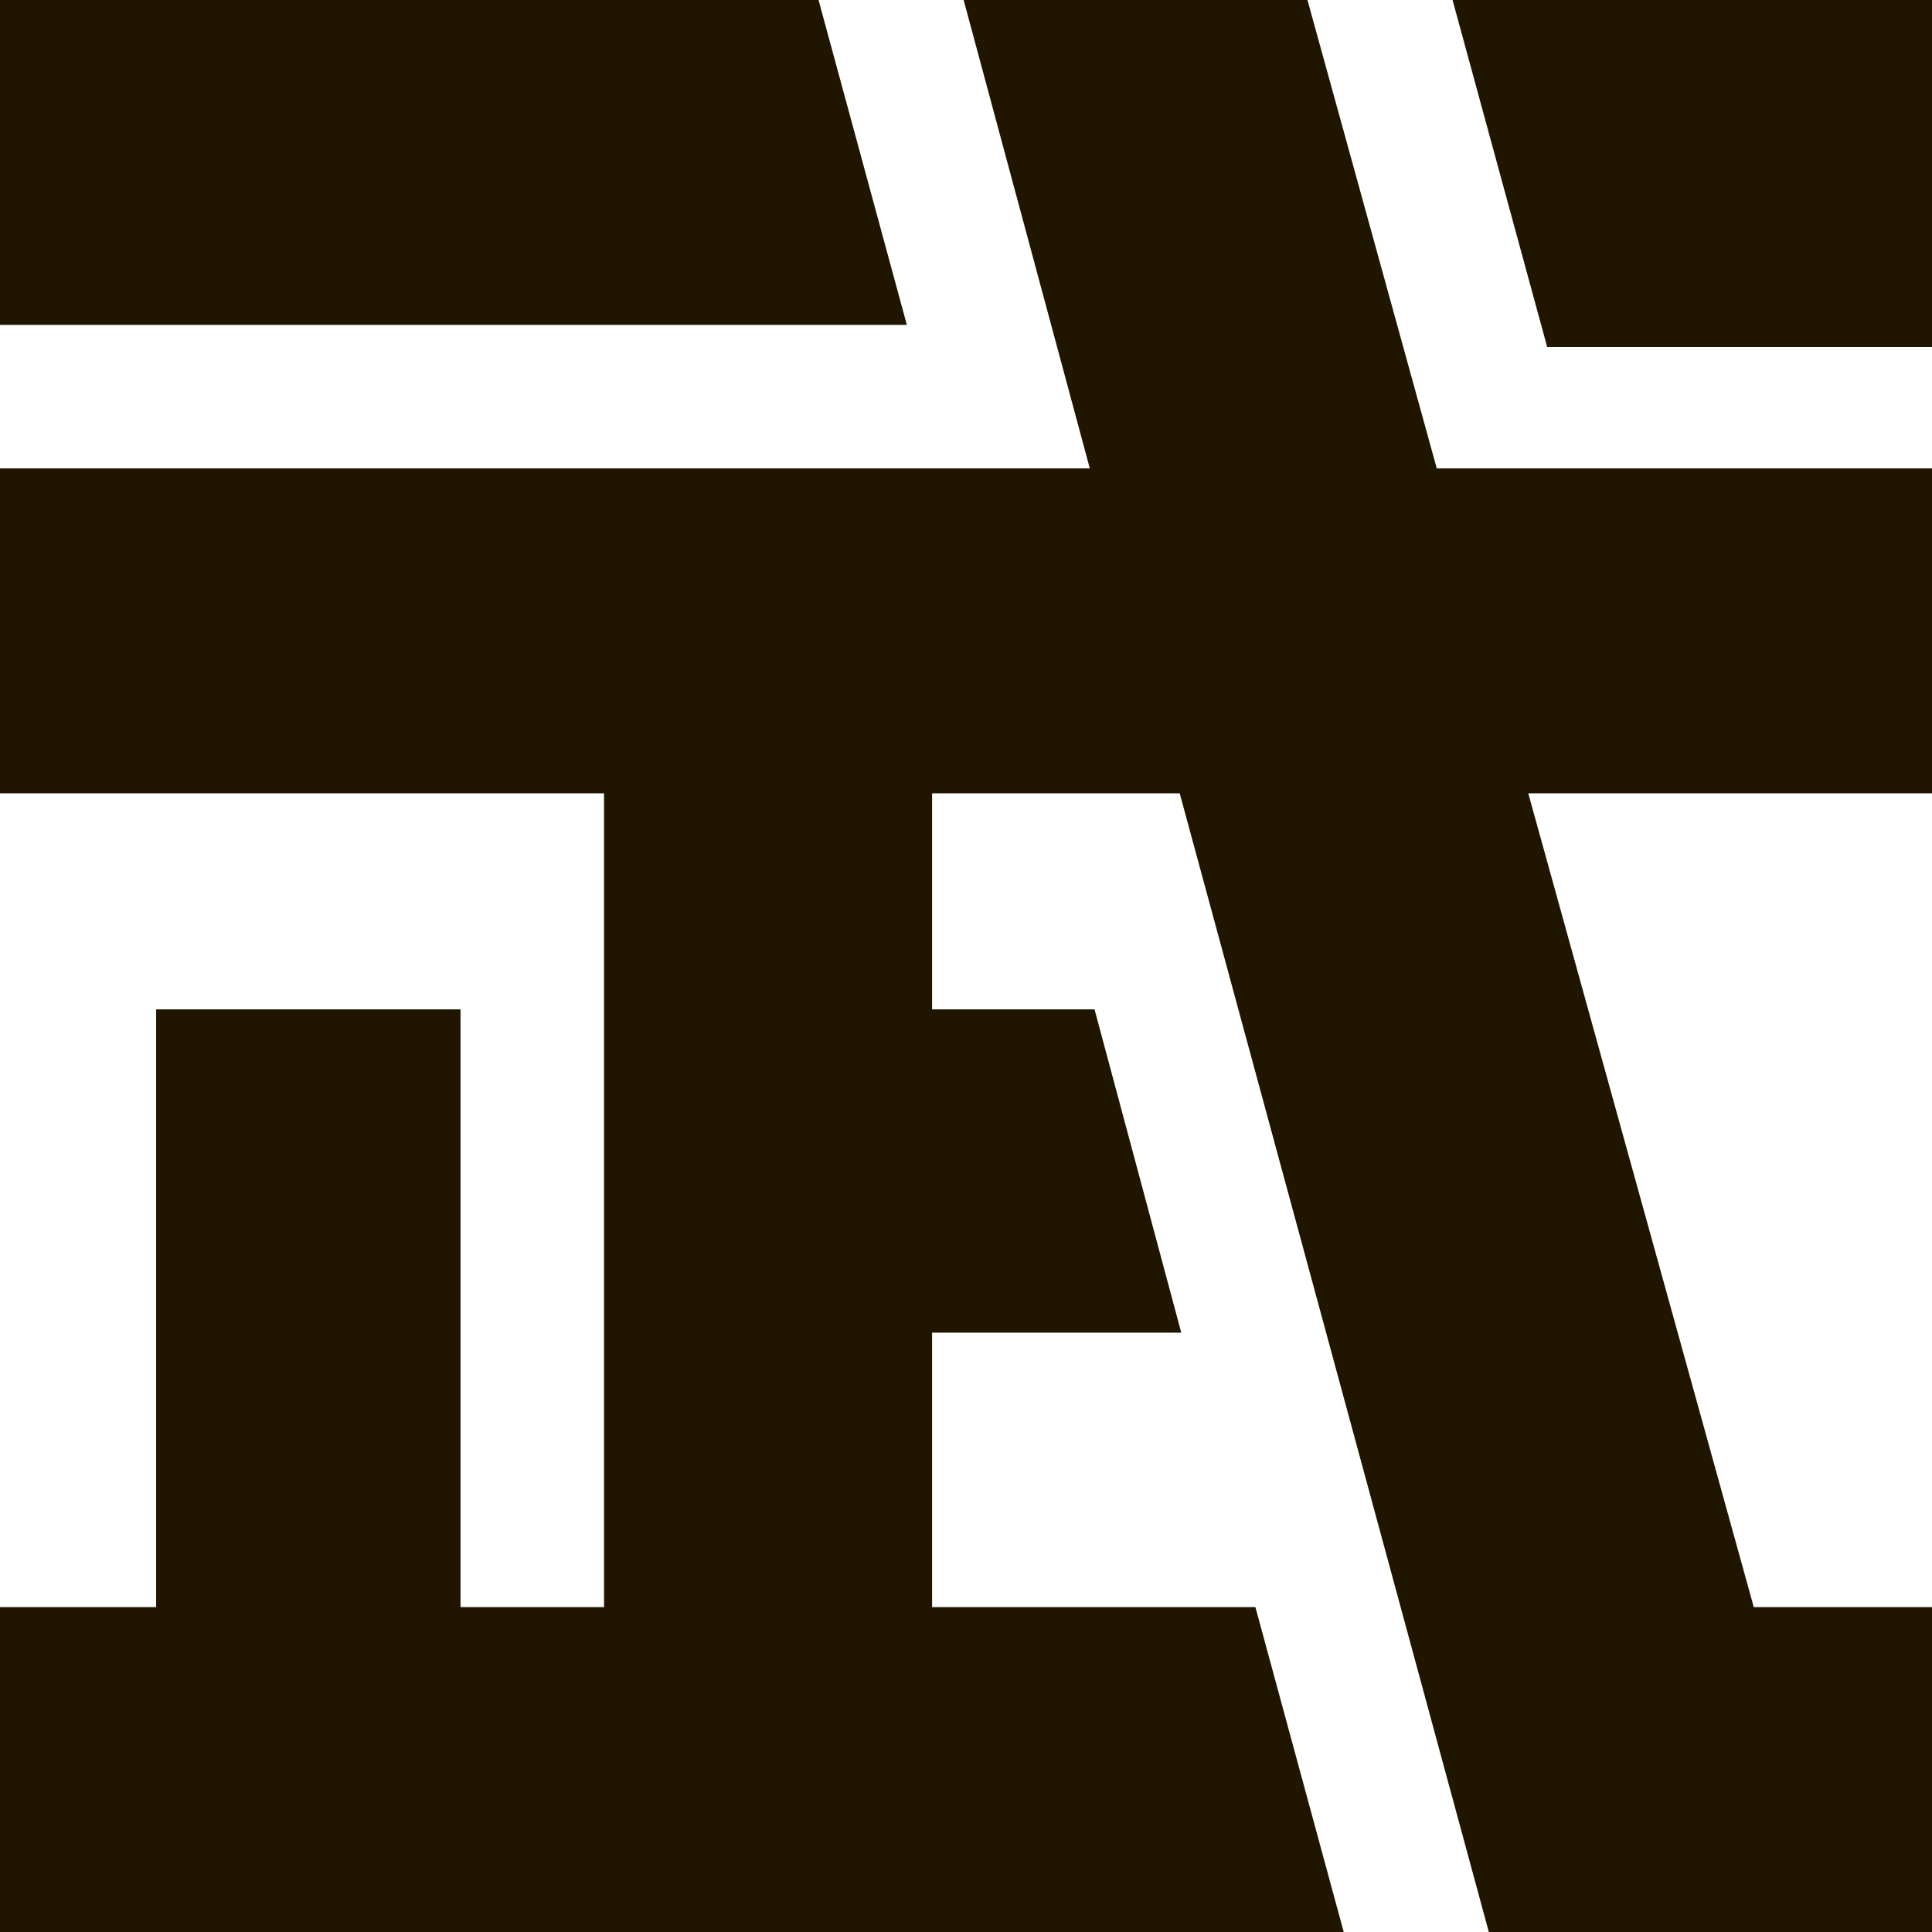 <?xml version="1.0" encoding="utf-8"?>
<!-- Generator: Adobe Illustrator 27.5.0, SVG Export Plug-In . SVG Version: 6.00 Build 0)  -->
<svg version="1.1" id="Layer_1" xmlns="http://www.w3.org/2000/svg" xmlns:xlink="http://www.w3.org/1999/xlink" x="0px" y="0px"
	 viewBox="0 0 122.5 122.5" style="enable-background:new 0 0 122.5 122.5;" xml:space="preserve">
<style type="text/css">
	.st0{fill:#FFFFFF;}
	.st1{fill:#201600;}
</style>
<rect x="0" class="st0" width="122.5" height="122.5"/>
<polygon class="st1" points="57.5,20.6 51.9,0 0,0 0,20.6 "/>
<polygon class="st1" points="92.1,0 98.1,22 122.5,22 122.5,0 "/>
<polygon class="st1" points="91.1,29.7 91.1,29.7 82.9,0 61.1,0 69.1,29.7 0,29.7 0,50.3 38.3,50.3 38.3,101.9 29.2,101.9 29.2,64 
	9.9,64 9.9,101.9 0,101.9 0,122.5 85.2,122.5 79.6,101.9 59.1,101.9 59.1,84.5 74.9,84.5 69.4,64 59.1,64 59.1,50.3 74.8,50.3 
	74.8,50.3 94.4,122.5 122.5,122.5 122.5,101.9 111.2,101.9 96.9,50.3 122.5,50.3 122.5,29.7 "/>
</svg>
